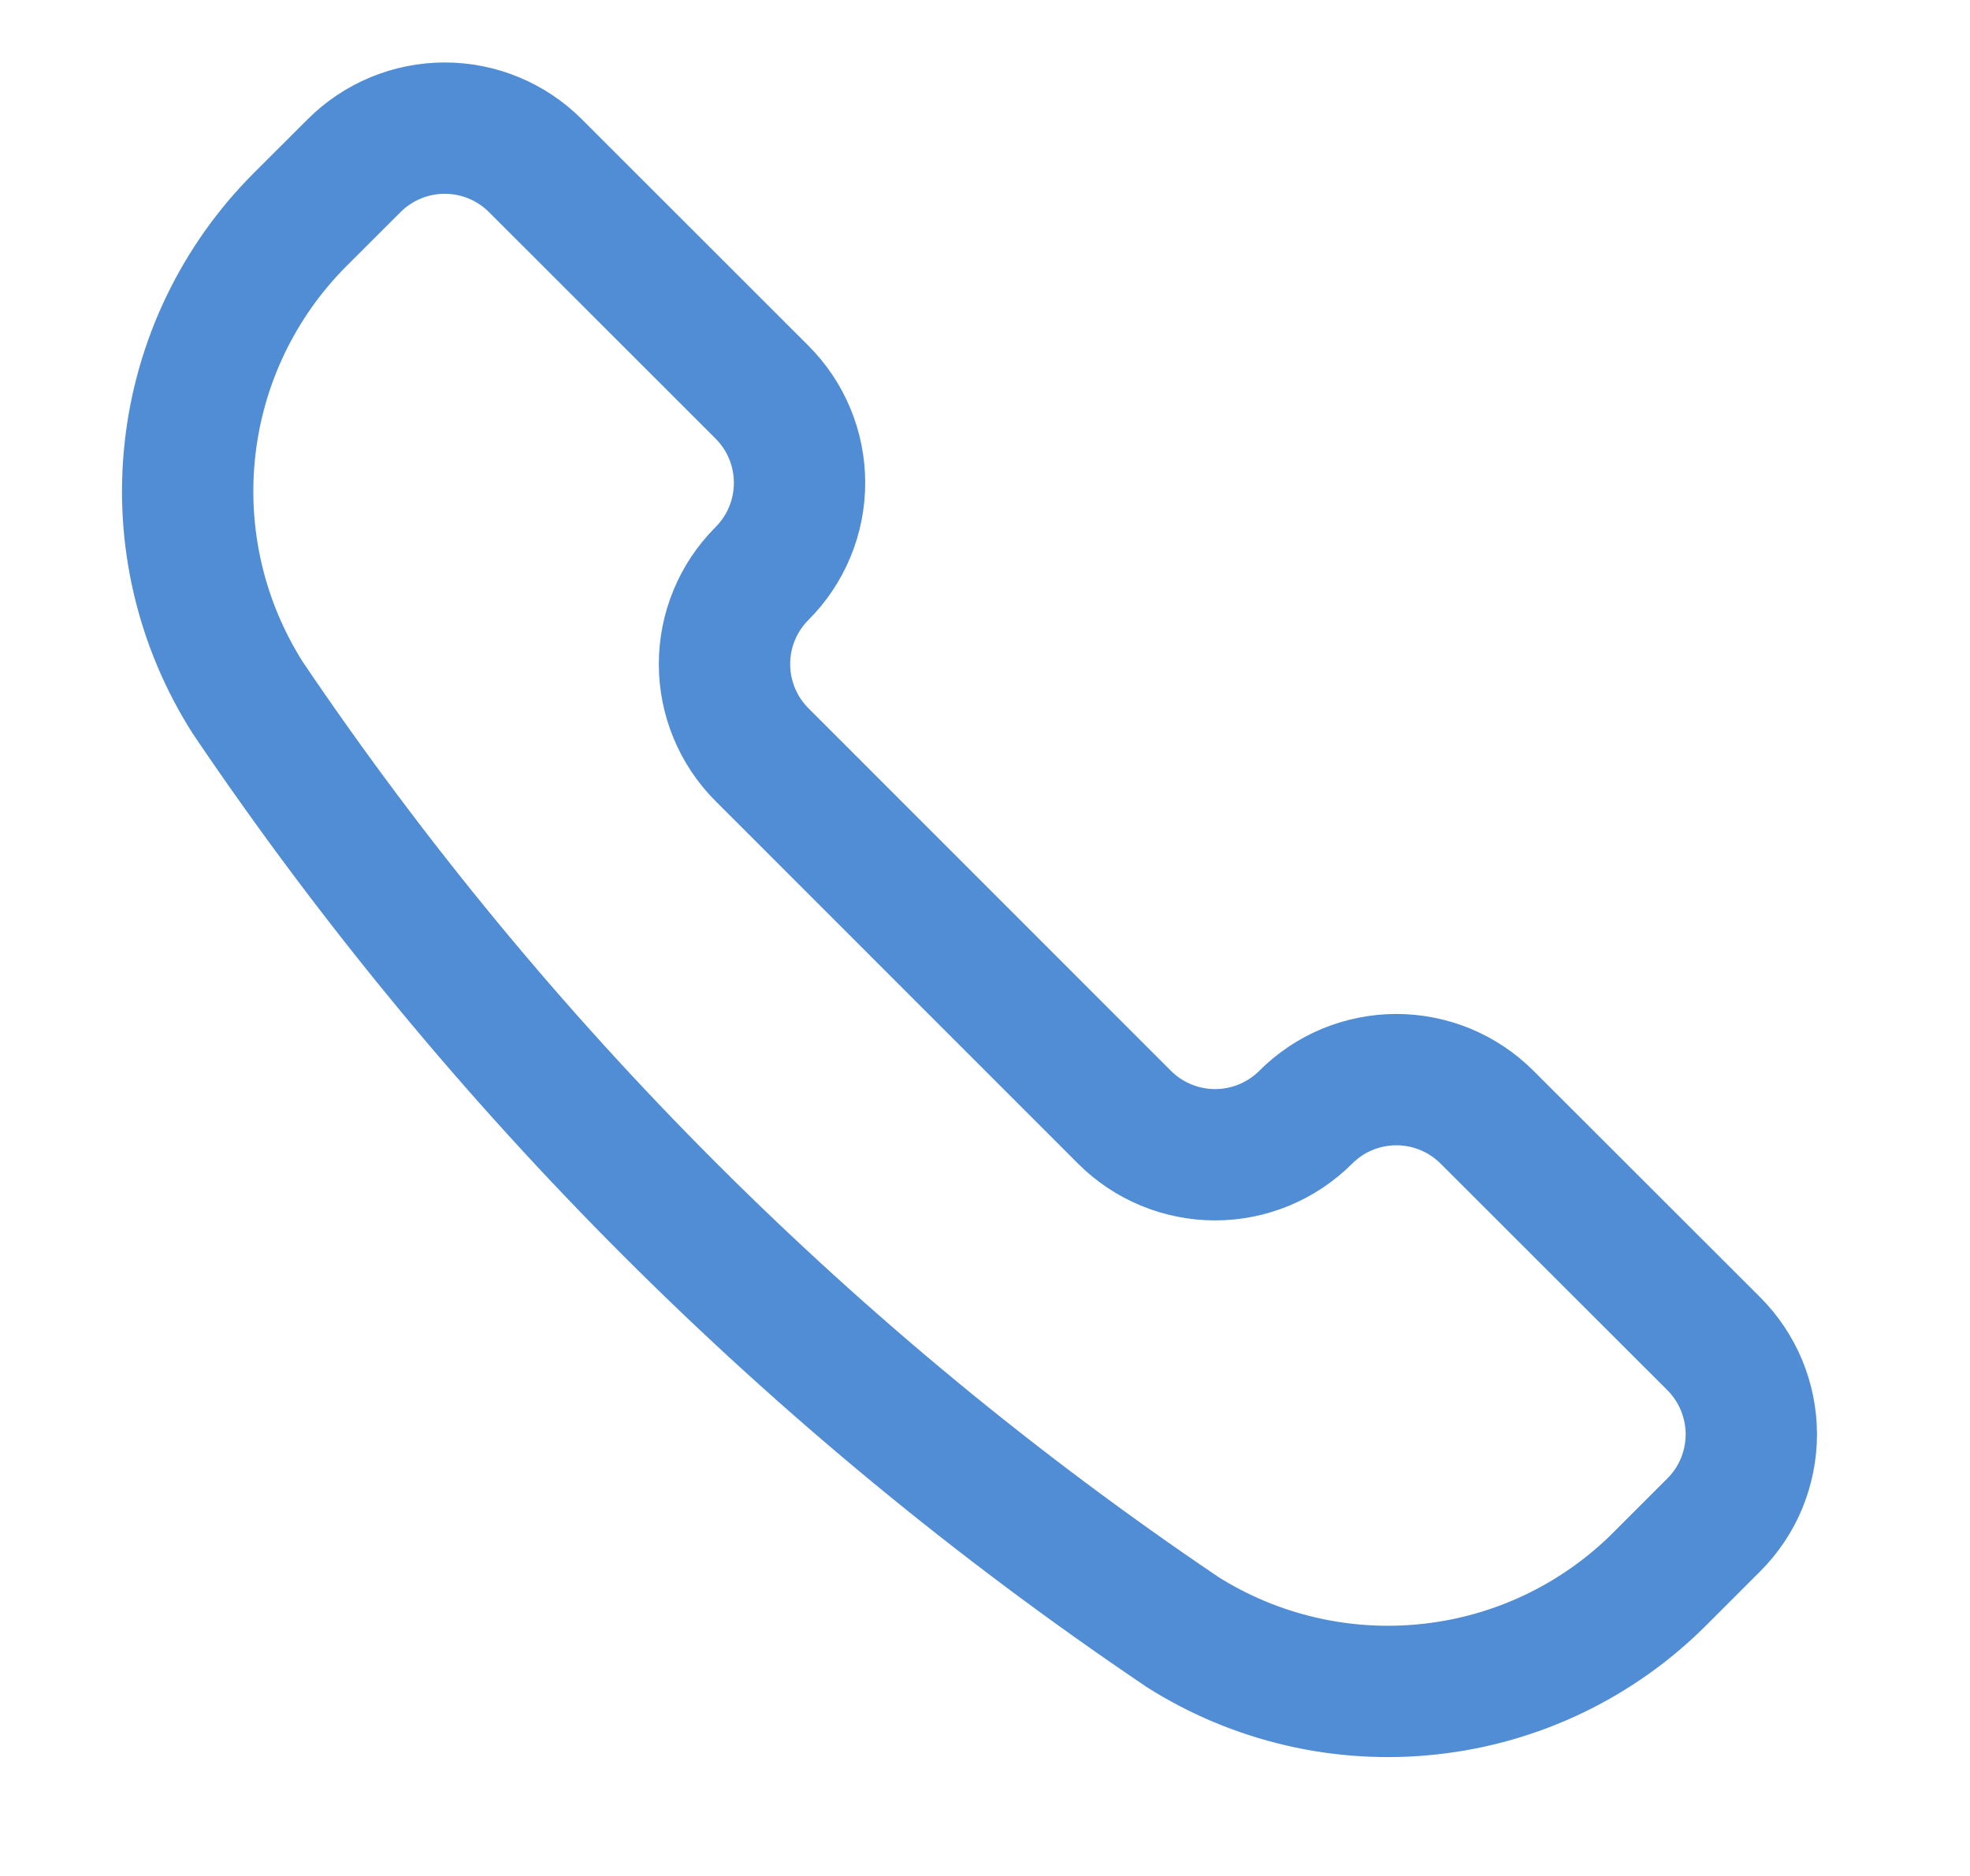 <svg width="21" height="20" viewBox="0 0 21 20" fill="none" xmlns="http://www.w3.org/2000/svg">
<path d="M12.585 17.385L12.594 17.392C13.381 17.893 14.316 18.11 15.243 18.008C16.171 17.907 17.036 17.491 17.695 16.831L18.268 16.258C18.395 16.131 18.496 15.981 18.565 15.815C18.633 15.649 18.669 15.471 18.669 15.292C18.669 15.112 18.633 14.935 18.565 14.769C18.496 14.603 18.395 14.452 18.268 14.325L15.852 11.911C15.725 11.784 15.574 11.683 15.408 11.614C15.242 11.546 15.065 11.51 14.885 11.51C14.706 11.51 14.528 11.546 14.362 11.614C14.196 11.683 14.046 11.784 13.919 11.911C13.662 12.167 13.315 12.311 12.953 12.311C12.591 12.311 12.243 12.167 11.987 11.911L8.123 8.046C7.867 7.79 7.723 7.442 7.723 7.08C7.723 6.718 7.867 6.37 8.123 6.114C8.25 5.987 8.351 5.836 8.419 5.671C8.488 5.505 8.523 5.327 8.523 5.147C8.523 4.968 8.488 4.79 8.419 4.624C8.351 4.459 8.25 4.308 8.123 4.181L5.707 1.766C5.451 1.51 5.103 1.366 4.741 1.366C4.379 1.366 4.031 1.51 3.775 1.766L3.201 2.339C2.541 2.999 2.126 3.864 2.025 4.791C1.923 5.719 2.141 6.653 2.642 7.44L2.648 7.449C5.295 11.366 8.668 14.739 12.585 17.385V17.385Z" stroke="#518DD5" stroke-width="1.4" stroke-linecap="round" stroke-linejoin="round"/>
</svg>
